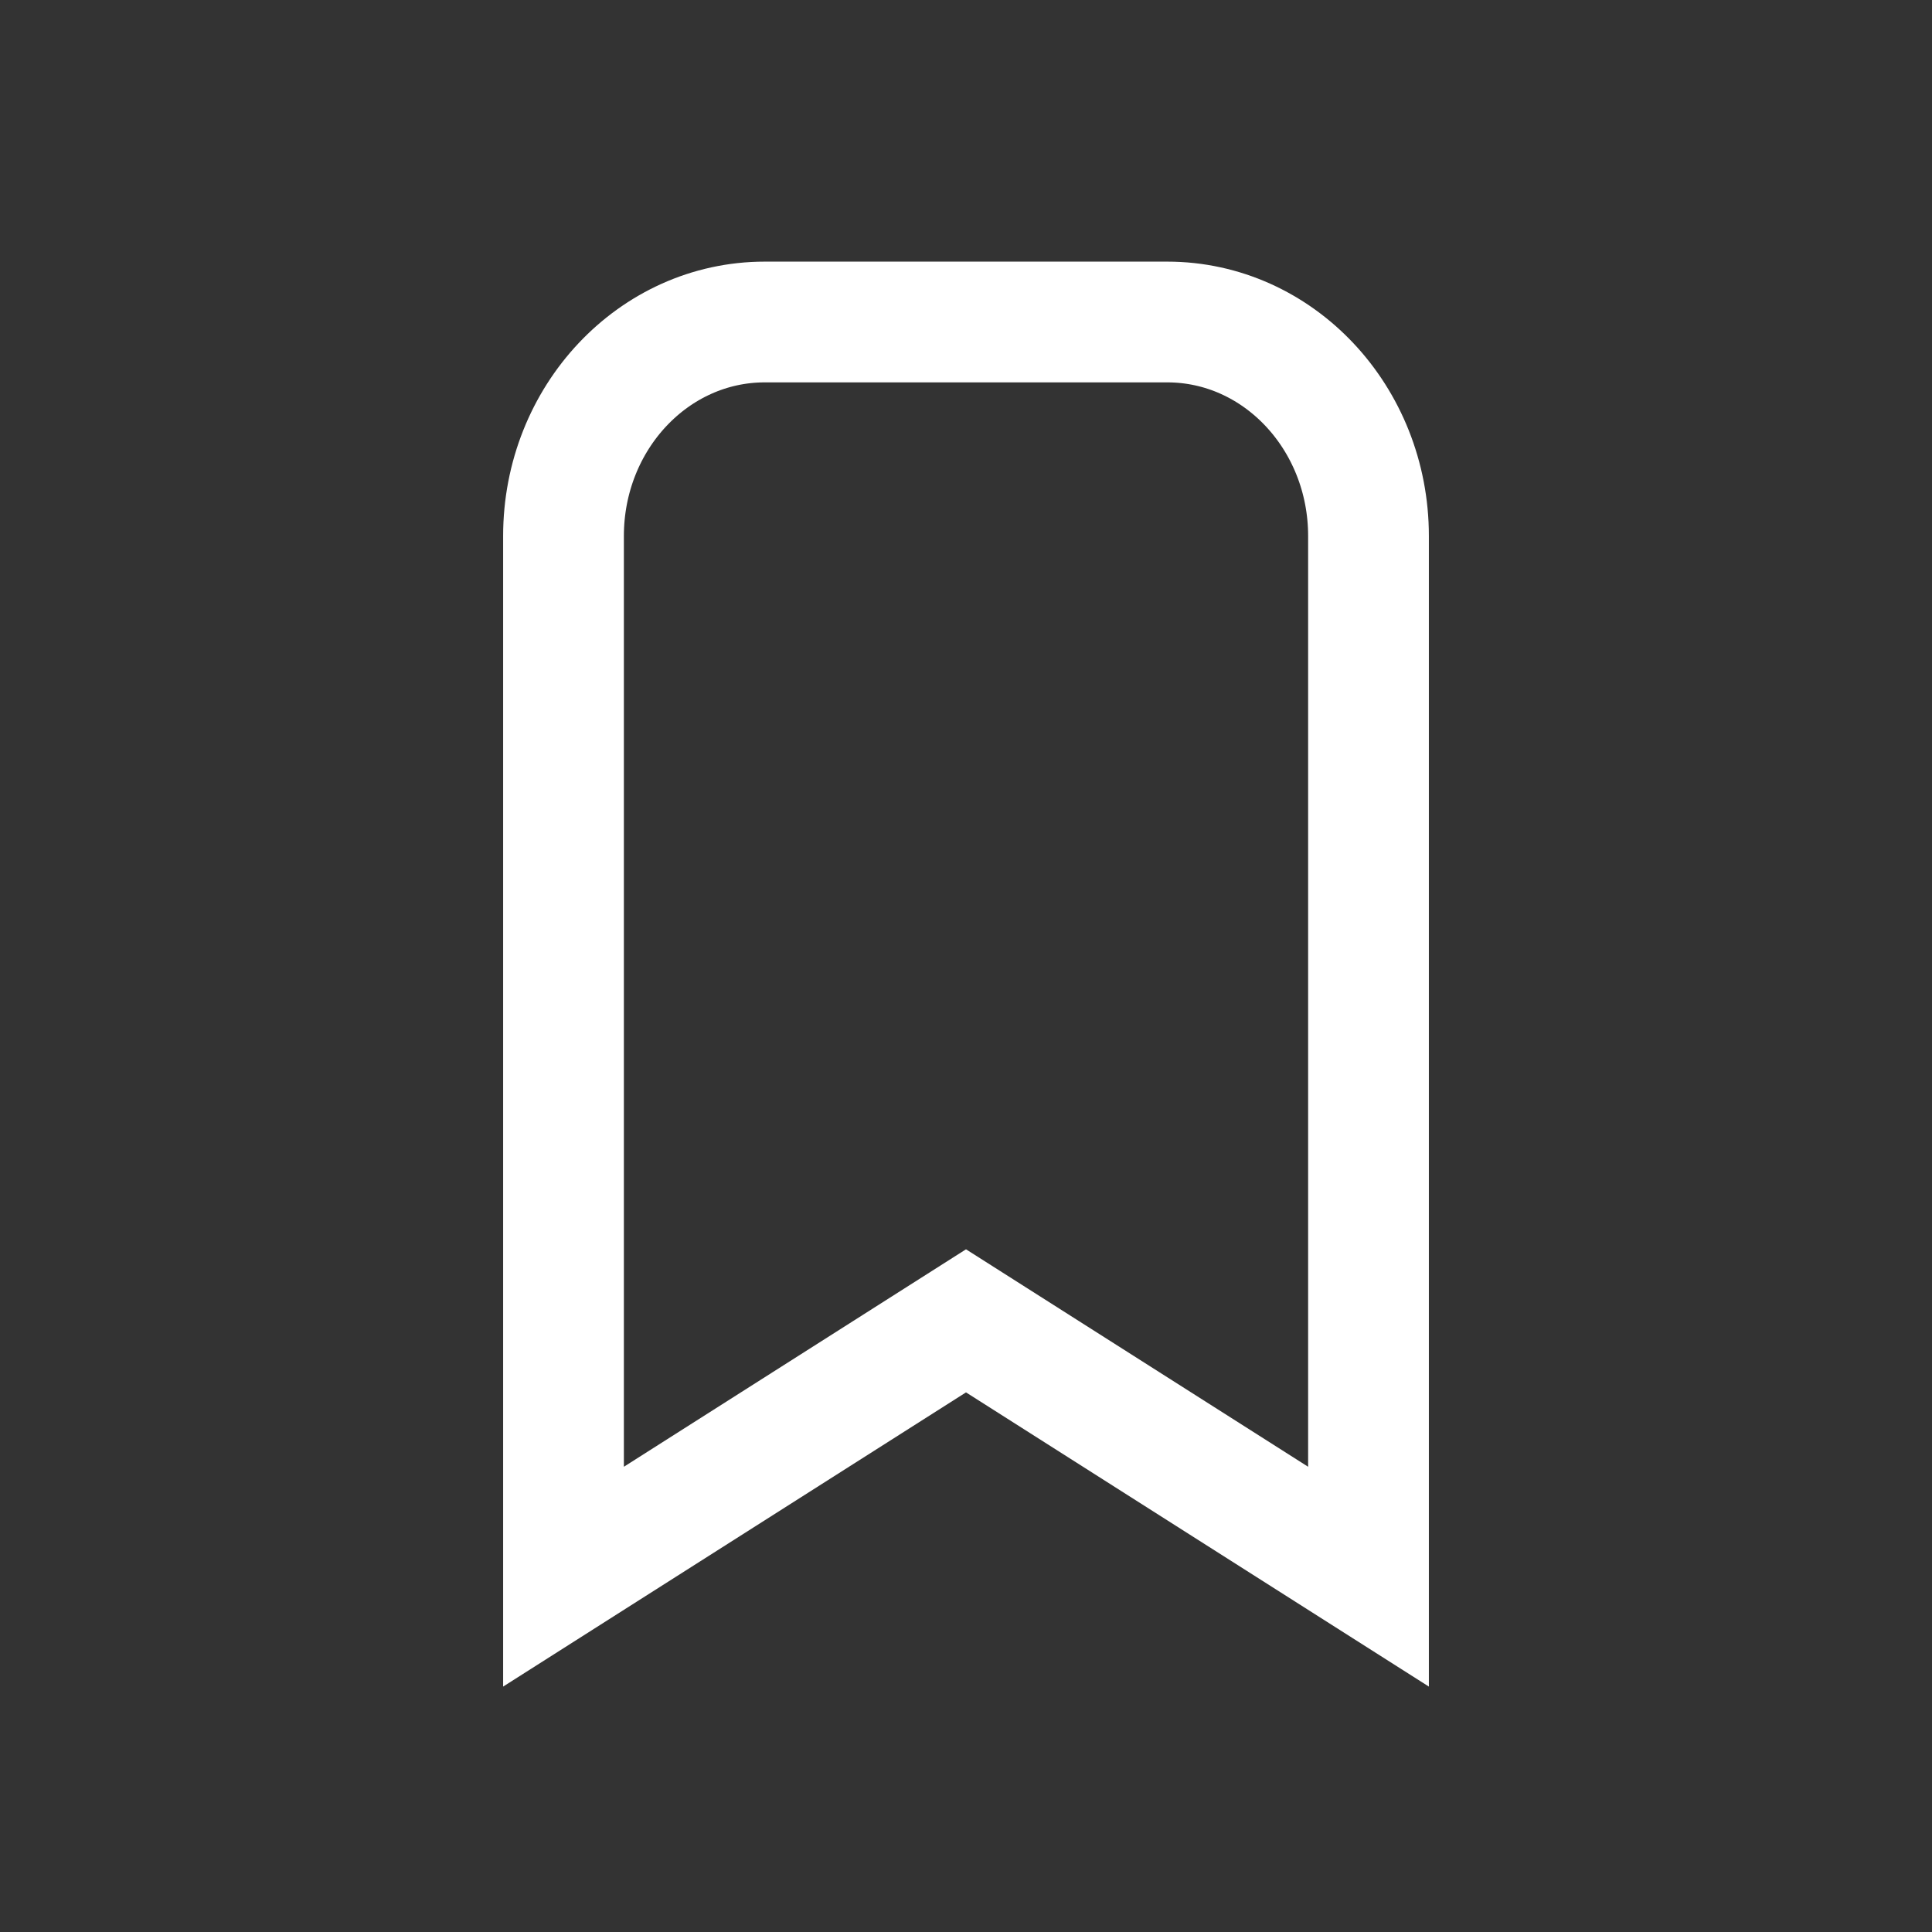 <svg xmlns="http://www.w3.org/2000/svg" width="48" height="48" viewBox="0 0 24 24" aria-labelledby="bookmarkIconTitle" stroke="#fff" stroke-width="1.5" stroke-linecap="square" fill="none" color="#fff"><rect x="0" y="0" width="24" height="24" fill="#333333" stroke="none"/><path d="M17 6.659v12.927l-5-3.178-5 3.178V6.659C7 5.19 8.12 4 9.5 4h5C15.88 4 17 5.19 17 6.659z"/></svg>
